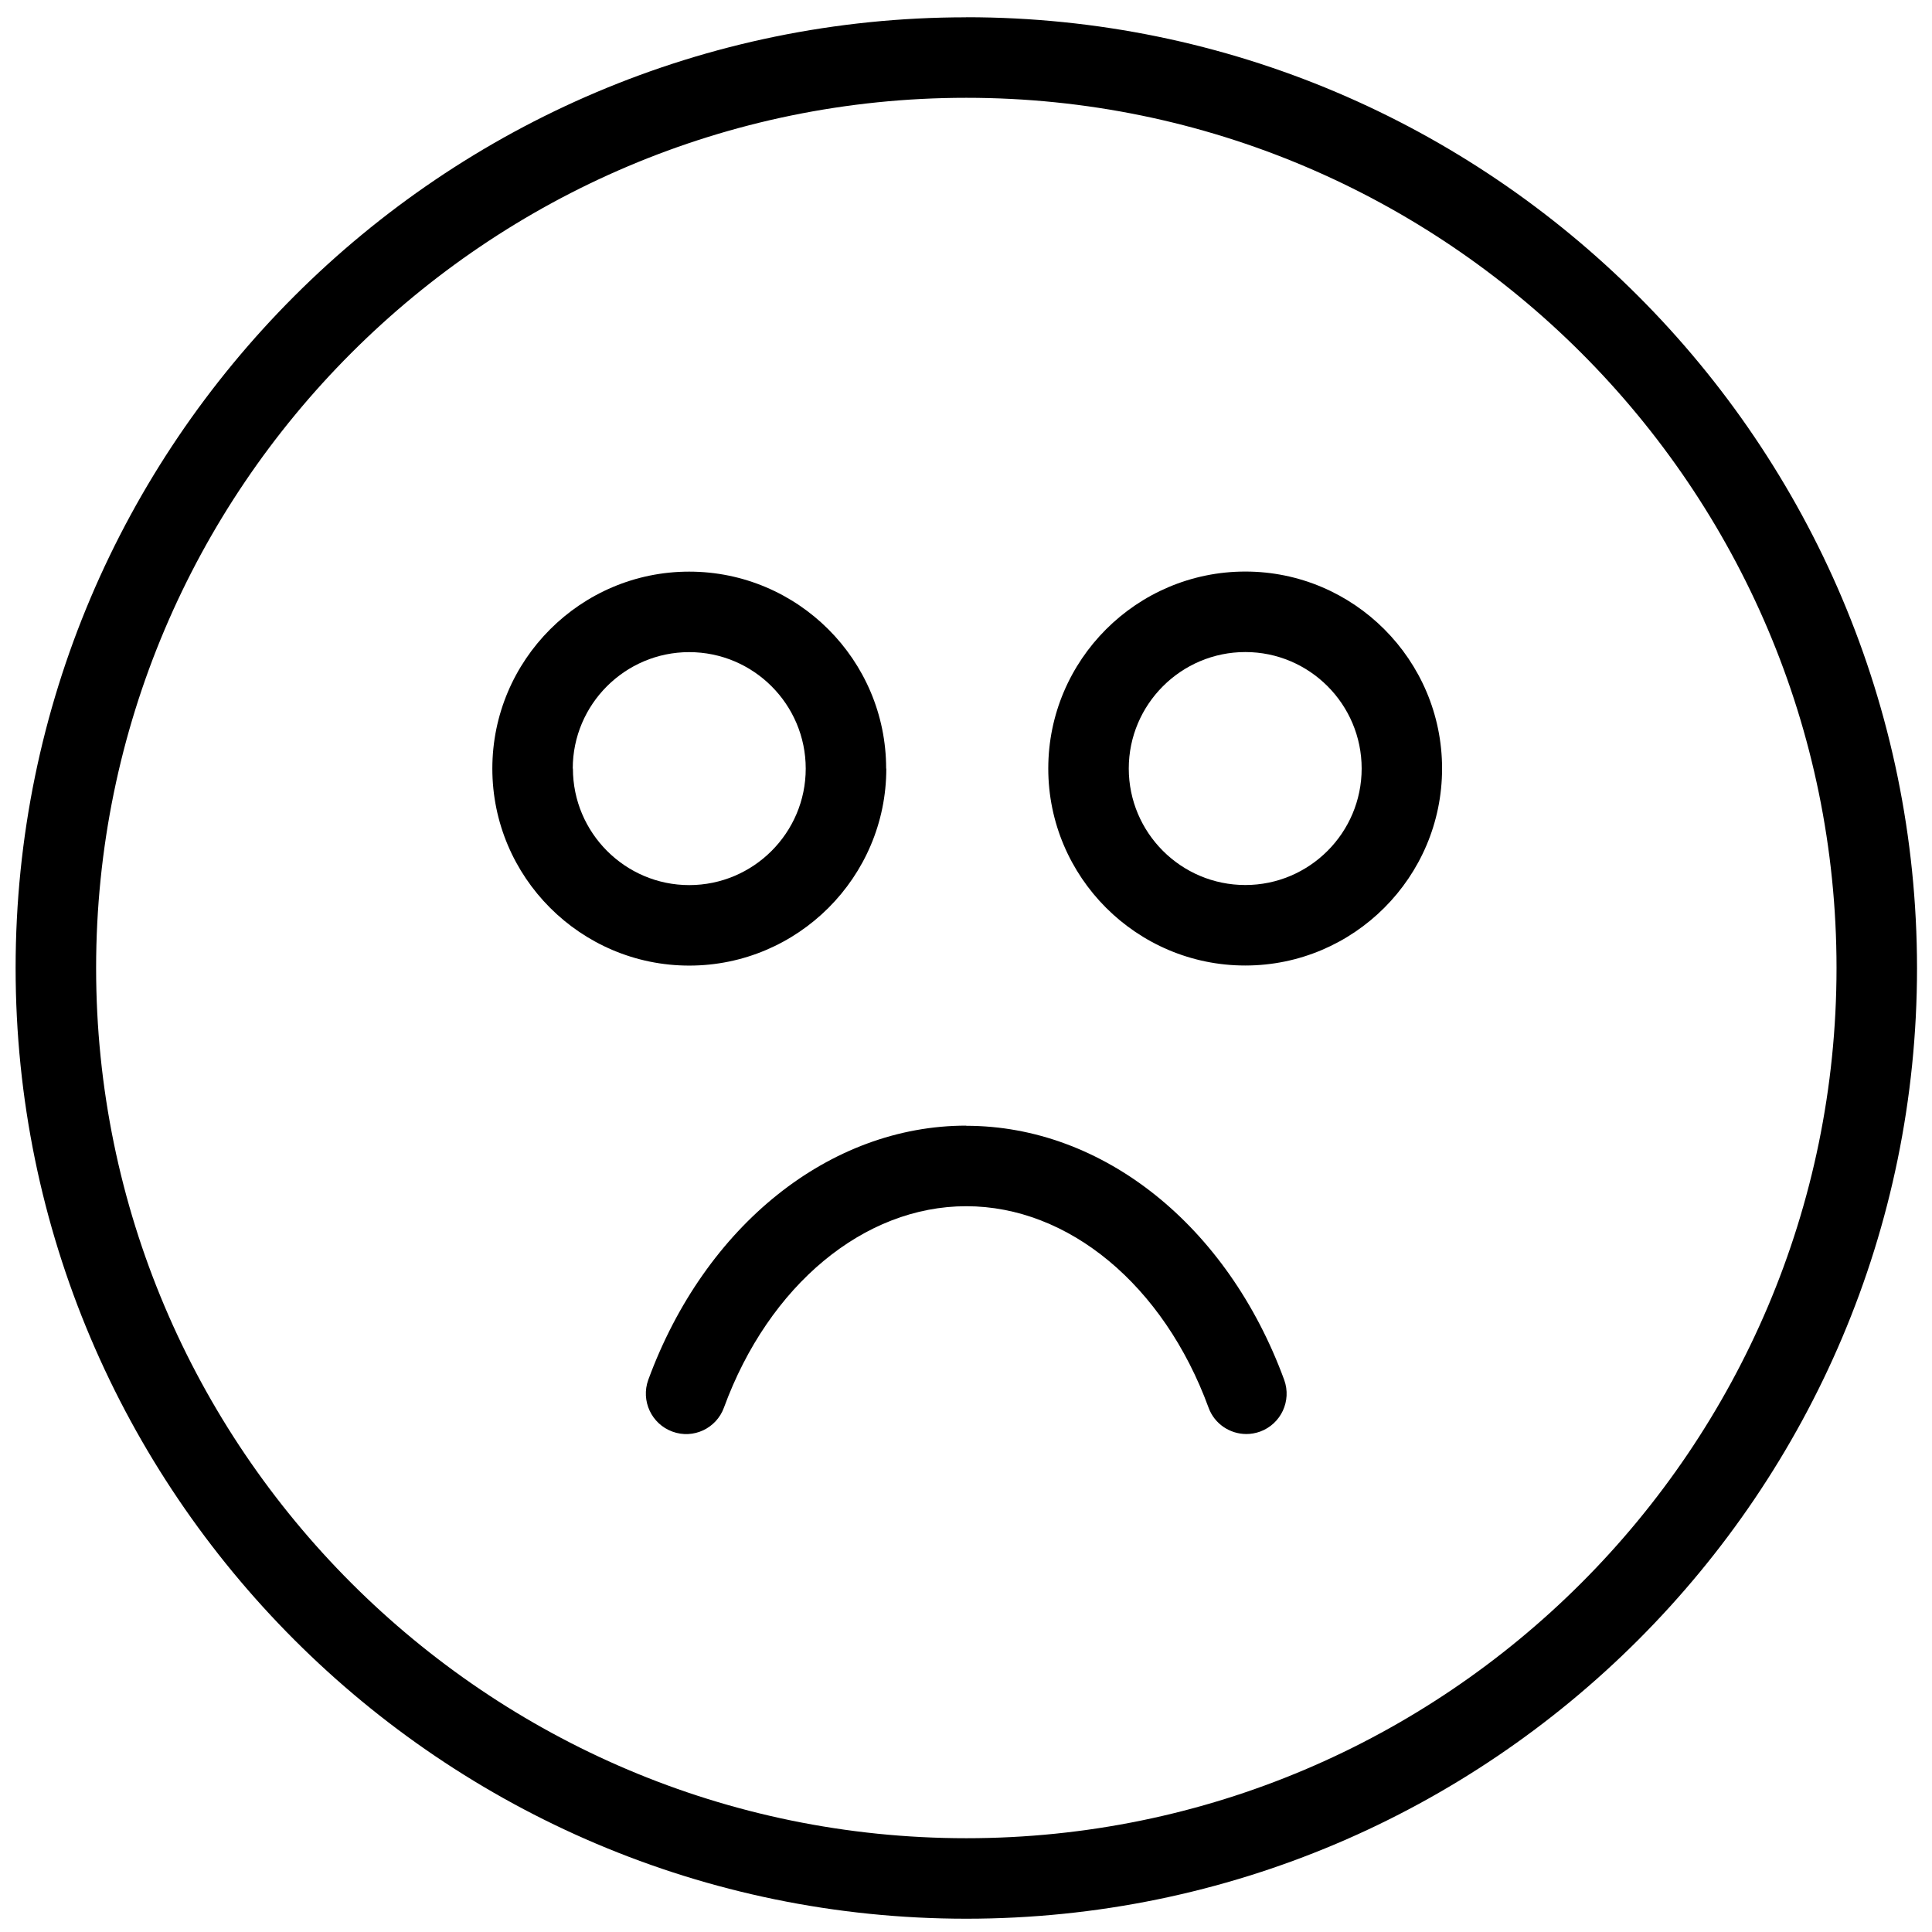 <svg xmlns="http://www.w3.org/2000/svg" width="24" height="24" viewBox="0 0 24 24"><path d="M12.004.215C5.492.215.194 5.512.194 12.025c0 6.51 5.298 11.81 11.81 11.81s11.81-5.3 11.81-11.81C23.81 5.51 18.515.214 12.003.214zm0 22.62c-5.96 0-10.81-4.85-10.81-10.81 0-5.96 4.85-10.81 10.81-10.81s10.81 4.85 10.81 10.81c-.002 5.96-4.85 10.81-10.81 10.81z"/><path d="M11.008 9.547c0-1.35-1.098-2.446-2.447-2.446S6.116 8.2 6.116 9.548s1.097 2.447 2.446 2.447 2.448-1.098 2.448-2.447zm-3.893 0c0-.797.65-1.446 1.446-1.446.8 0 1.448.65 1.448 1.447 0 .798-.65 1.447-1.447 1.447-.796 0-1.445-.65-1.445-1.447zM15.47 7.1c-1.35 0-2.448 1.098-2.448 2.447s1.098 2.447 2.447 2.447c1.348 0 2.445-1.098 2.445-2.447S16.817 7.1 15.47 7.1zm0 3.894c-.8 0-1.448-.65-1.448-1.447S14.672 8.1 15.47 8.1s1.445.65 1.445 1.447c0 .798-.648 1.447-1.446 1.447zM12.003 13.983c-1.696 0-3.246 1.24-3.95 3.158-.094.26.04.548.3.643.26.096.546-.04.64-.298.557-1.52 1.738-2.502 3.01-2.502s2.453.982 3.01 2.502c.073.202.265.328.47.328.056 0 .114-.01.17-.03.26-.095.394-.382.3-.642-.703-1.918-2.253-3.157-3.95-3.157z"/></svg>